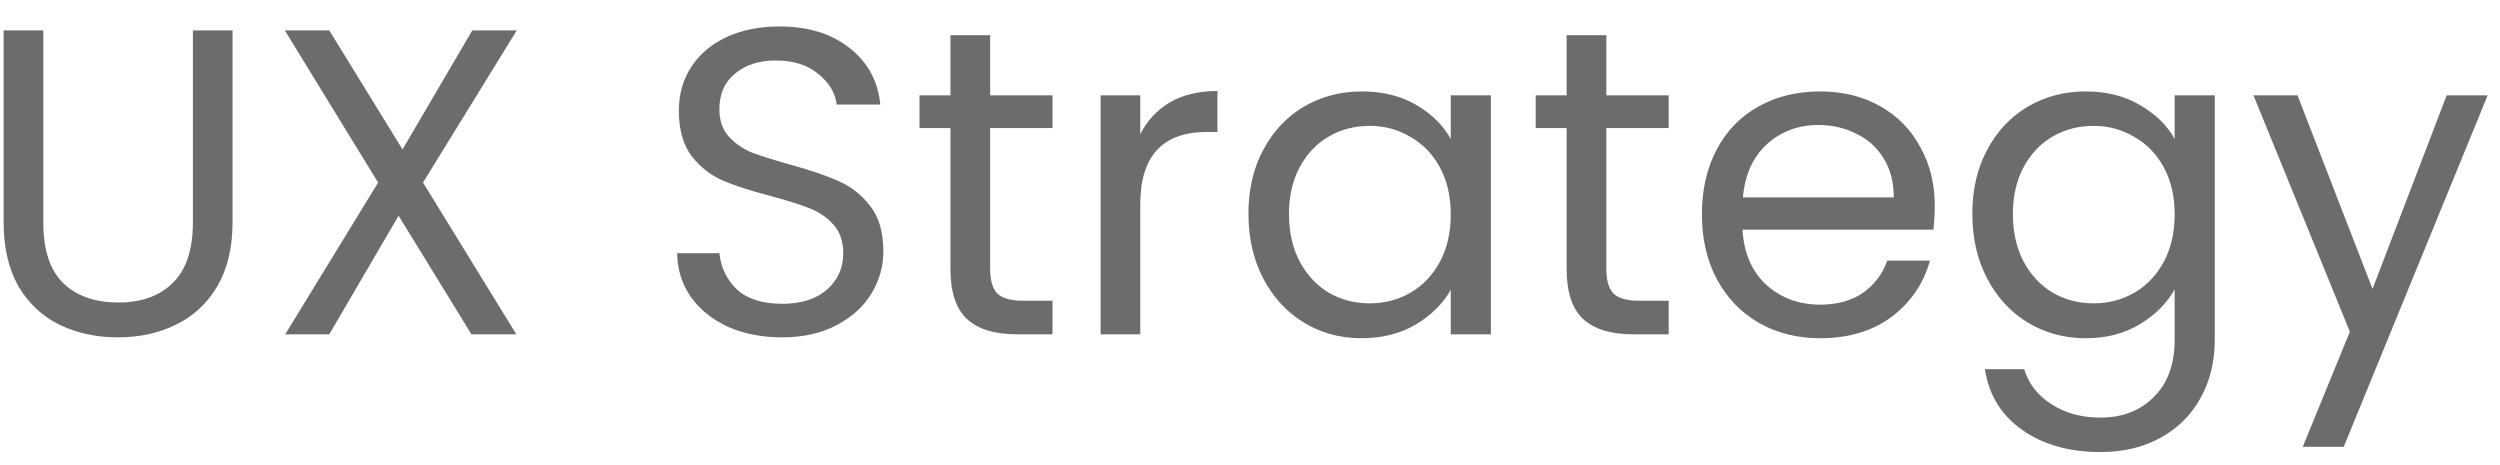 <svg width="86" height="16" viewBox="0 0 86 16" fill="none" xmlns="http://www.w3.org/2000/svg">
<path d="M1.49 1.045V7.66C1.49 8.59 1.715 9.28 2.165 9.73C2.625 10.18 3.26 10.405 4.07 10.405C4.87 10.405 5.495 10.18 5.945 9.73C6.405 9.28 6.635 8.59 6.635 7.66V1.045H8V7.645C8 8.515 7.825 9.25 7.475 9.85C7.125 10.44 6.65 10.88 6.05 11.17C5.46 11.46 4.795 11.605 4.055 11.605C3.315 11.605 2.645 11.46 2.045 11.17C1.455 10.88 0.985 10.44 0.635 9.85C0.295 9.25 0.125 8.515 0.125 7.645V1.045H1.49ZM14.552 6.28L17.762 11.5H16.217L13.712 7.42L11.327 11.5H9.812L13.007 6.28L9.797 1.045H11.327L13.847 5.14L16.247 1.045H17.777L14.552 6.28ZM26.907 11.605C26.218 11.605 25.598 11.485 25.047 11.245C24.508 10.995 24.082 10.655 23.773 10.225C23.462 9.785 23.302 9.28 23.293 8.71H24.747C24.797 9.2 24.997 9.615 25.348 9.955C25.707 10.285 26.227 10.45 26.907 10.45C27.558 10.45 28.067 10.29 28.438 9.97C28.817 9.64 29.008 9.22 29.008 8.71C29.008 8.31 28.898 7.985 28.677 7.735C28.457 7.485 28.183 7.295 27.852 7.165C27.523 7.035 27.078 6.895 26.517 6.745C25.828 6.565 25.273 6.385 24.852 6.205C24.442 6.025 24.087 5.745 23.788 5.365C23.497 4.975 23.352 4.455 23.352 3.805C23.352 3.235 23.497 2.73 23.788 2.29C24.078 1.85 24.483 1.51 25.003 1.27C25.532 1.03 26.137 0.91 26.817 0.91C27.797 0.91 28.598 1.155 29.218 1.645C29.848 2.135 30.203 2.785 30.282 3.595H28.782C28.733 3.195 28.523 2.845 28.152 2.545C27.782 2.235 27.293 2.08 26.683 2.08C26.113 2.08 25.648 2.23 25.288 2.53C24.927 2.82 24.747 3.23 24.747 3.76C24.747 4.14 24.852 4.45 25.062 4.69C25.282 4.93 25.547 5.115 25.858 5.245C26.177 5.365 26.622 5.505 27.192 5.665C27.883 5.855 28.438 6.045 28.858 6.235C29.277 6.415 29.637 6.7 29.938 7.09C30.238 7.47 30.387 7.99 30.387 8.65C30.387 9.16 30.253 9.64 29.983 10.09C29.712 10.54 29.312 10.905 28.782 11.185C28.253 11.465 27.628 11.605 26.907 11.605ZM34.061 4.405V9.25C34.061 9.65 34.146 9.935 34.316 10.105C34.486 10.265 34.781 10.345 35.201 10.345H36.206V11.5H34.976C34.216 11.5 33.646 11.325 33.266 10.975C32.886 10.625 32.696 10.05 32.696 9.25V4.405H31.631V3.28H32.696V1.21H34.061V3.28H36.206V4.405H34.061ZM39.225 4.615C39.465 4.145 39.805 3.78 40.245 3.52C40.695 3.26 41.24 3.13 41.88 3.13V4.54H41.52C39.99 4.54 39.225 5.37 39.225 7.03V11.5H37.86V3.28H39.225V4.615ZM42.946 7.36C42.946 6.52 43.116 5.785 43.456 5.155C43.796 4.515 44.261 4.02 44.851 3.67C45.451 3.32 46.116 3.145 46.846 3.145C47.566 3.145 48.191 3.3 48.721 3.61C49.251 3.92 49.646 4.31 49.906 4.78V3.28H51.286V11.5H49.906V9.97C49.636 10.45 49.231 10.85 48.691 11.17C48.161 11.48 47.541 11.635 46.831 11.635C46.101 11.635 45.441 11.455 44.851 11.095C44.261 10.735 43.796 10.23 43.456 9.58C43.116 8.93 42.946 8.19 42.946 7.36ZM49.906 7.375C49.906 6.755 49.781 6.215 49.531 5.755C49.281 5.295 48.941 4.945 48.511 4.705C48.091 4.455 47.626 4.33 47.116 4.33C46.606 4.33 46.141 4.45 45.721 4.69C45.301 4.93 44.966 5.28 44.716 5.74C44.466 6.2 44.341 6.74 44.341 7.36C44.341 7.99 44.466 8.54 44.716 9.01C44.966 9.47 45.301 9.825 45.721 10.075C46.141 10.315 46.606 10.435 47.116 10.435C47.626 10.435 48.091 10.315 48.511 10.075C48.941 9.825 49.281 9.47 49.531 9.01C49.781 8.54 49.906 7.995 49.906 7.375ZM55.258 4.405V9.25C55.258 9.65 55.343 9.935 55.513 10.105C55.682 10.265 55.977 10.345 56.398 10.345H57.403V11.5H56.172C55.413 11.5 54.843 11.325 54.462 10.975C54.083 10.625 53.892 10.05 53.892 9.25V4.405H52.828V3.28H53.892V1.21H55.258V3.28H57.403V4.405H55.258ZM66.556 7.075C66.556 7.335 66.541 7.61 66.511 7.9H59.941C59.991 8.71 60.266 9.345 60.766 9.805C61.276 10.255 61.891 10.48 62.611 10.48C63.201 10.48 63.691 10.345 64.081 10.075C64.481 9.795 64.761 9.425 64.921 8.965H66.391C66.171 9.755 65.731 10.4 65.071 10.9C64.411 11.39 63.591 11.635 62.611 11.635C61.831 11.635 61.131 11.46 60.511 11.11C59.901 10.76 59.421 10.265 59.071 9.625C58.721 8.975 58.546 8.225 58.546 7.375C58.546 6.525 58.716 5.78 59.056 5.14C59.396 4.5 59.871 4.01 60.481 3.67C61.101 3.32 61.811 3.145 62.611 3.145C63.391 3.145 64.081 3.315 64.681 3.655C65.281 3.995 65.741 4.465 66.061 5.065C66.391 5.655 66.556 6.325 66.556 7.075ZM65.146 6.79C65.146 6.27 65.031 5.825 64.801 5.455C64.571 5.075 64.256 4.79 63.856 4.6C63.466 4.4 63.031 4.3 62.551 4.3C61.861 4.3 61.271 4.52 60.781 4.96C60.301 5.4 60.026 6.01 59.956 6.79H65.146ZM71.748 3.145C72.458 3.145 73.078 3.3 73.608 3.61C74.148 3.92 74.548 4.31 74.808 4.78V3.28H76.188V11.68C76.188 12.43 76.028 13.095 75.708 13.675C75.388 14.265 74.928 14.725 74.328 15.055C73.738 15.385 73.048 15.55 72.258 15.55C71.178 15.55 70.278 15.295 69.558 14.785C68.838 14.275 68.413 13.58 68.283 12.7H69.633C69.783 13.2 70.093 13.6 70.563 13.9C71.033 14.21 71.598 14.365 72.258 14.365C73.008 14.365 73.618 14.13 74.088 13.66C74.568 13.19 74.808 12.53 74.808 11.68V9.955C74.538 10.435 74.138 10.835 73.608 11.155C73.078 11.475 72.458 11.635 71.748 11.635C71.018 11.635 70.353 11.455 69.753 11.095C69.163 10.735 68.698 10.23 68.358 9.58C68.018 8.93 67.848 8.19 67.848 7.36C67.848 6.52 68.018 5.785 68.358 5.155C68.698 4.515 69.163 4.02 69.753 3.67C70.353 3.32 71.018 3.145 71.748 3.145ZM74.808 7.375C74.808 6.755 74.683 6.215 74.433 5.755C74.183 5.295 73.843 4.945 73.413 4.705C72.993 4.455 72.528 4.33 72.018 4.33C71.508 4.33 71.043 4.45 70.623 4.69C70.203 4.93 69.868 5.28 69.618 5.74C69.368 6.2 69.243 6.74 69.243 7.36C69.243 7.99 69.368 8.54 69.618 9.01C69.868 9.47 70.203 9.825 70.623 10.075C71.043 10.315 71.508 10.435 72.018 10.435C72.528 10.435 72.993 10.315 73.413 10.075C73.843 9.825 74.183 9.47 74.433 9.01C74.683 8.54 74.808 7.995 74.808 7.375ZM85.575 3.28L80.625 15.37H79.215L80.835 11.41L77.52 3.28H79.035L81.615 9.94L84.165 3.28H85.575Z" fill="#6C6C6C"/>
</svg>
